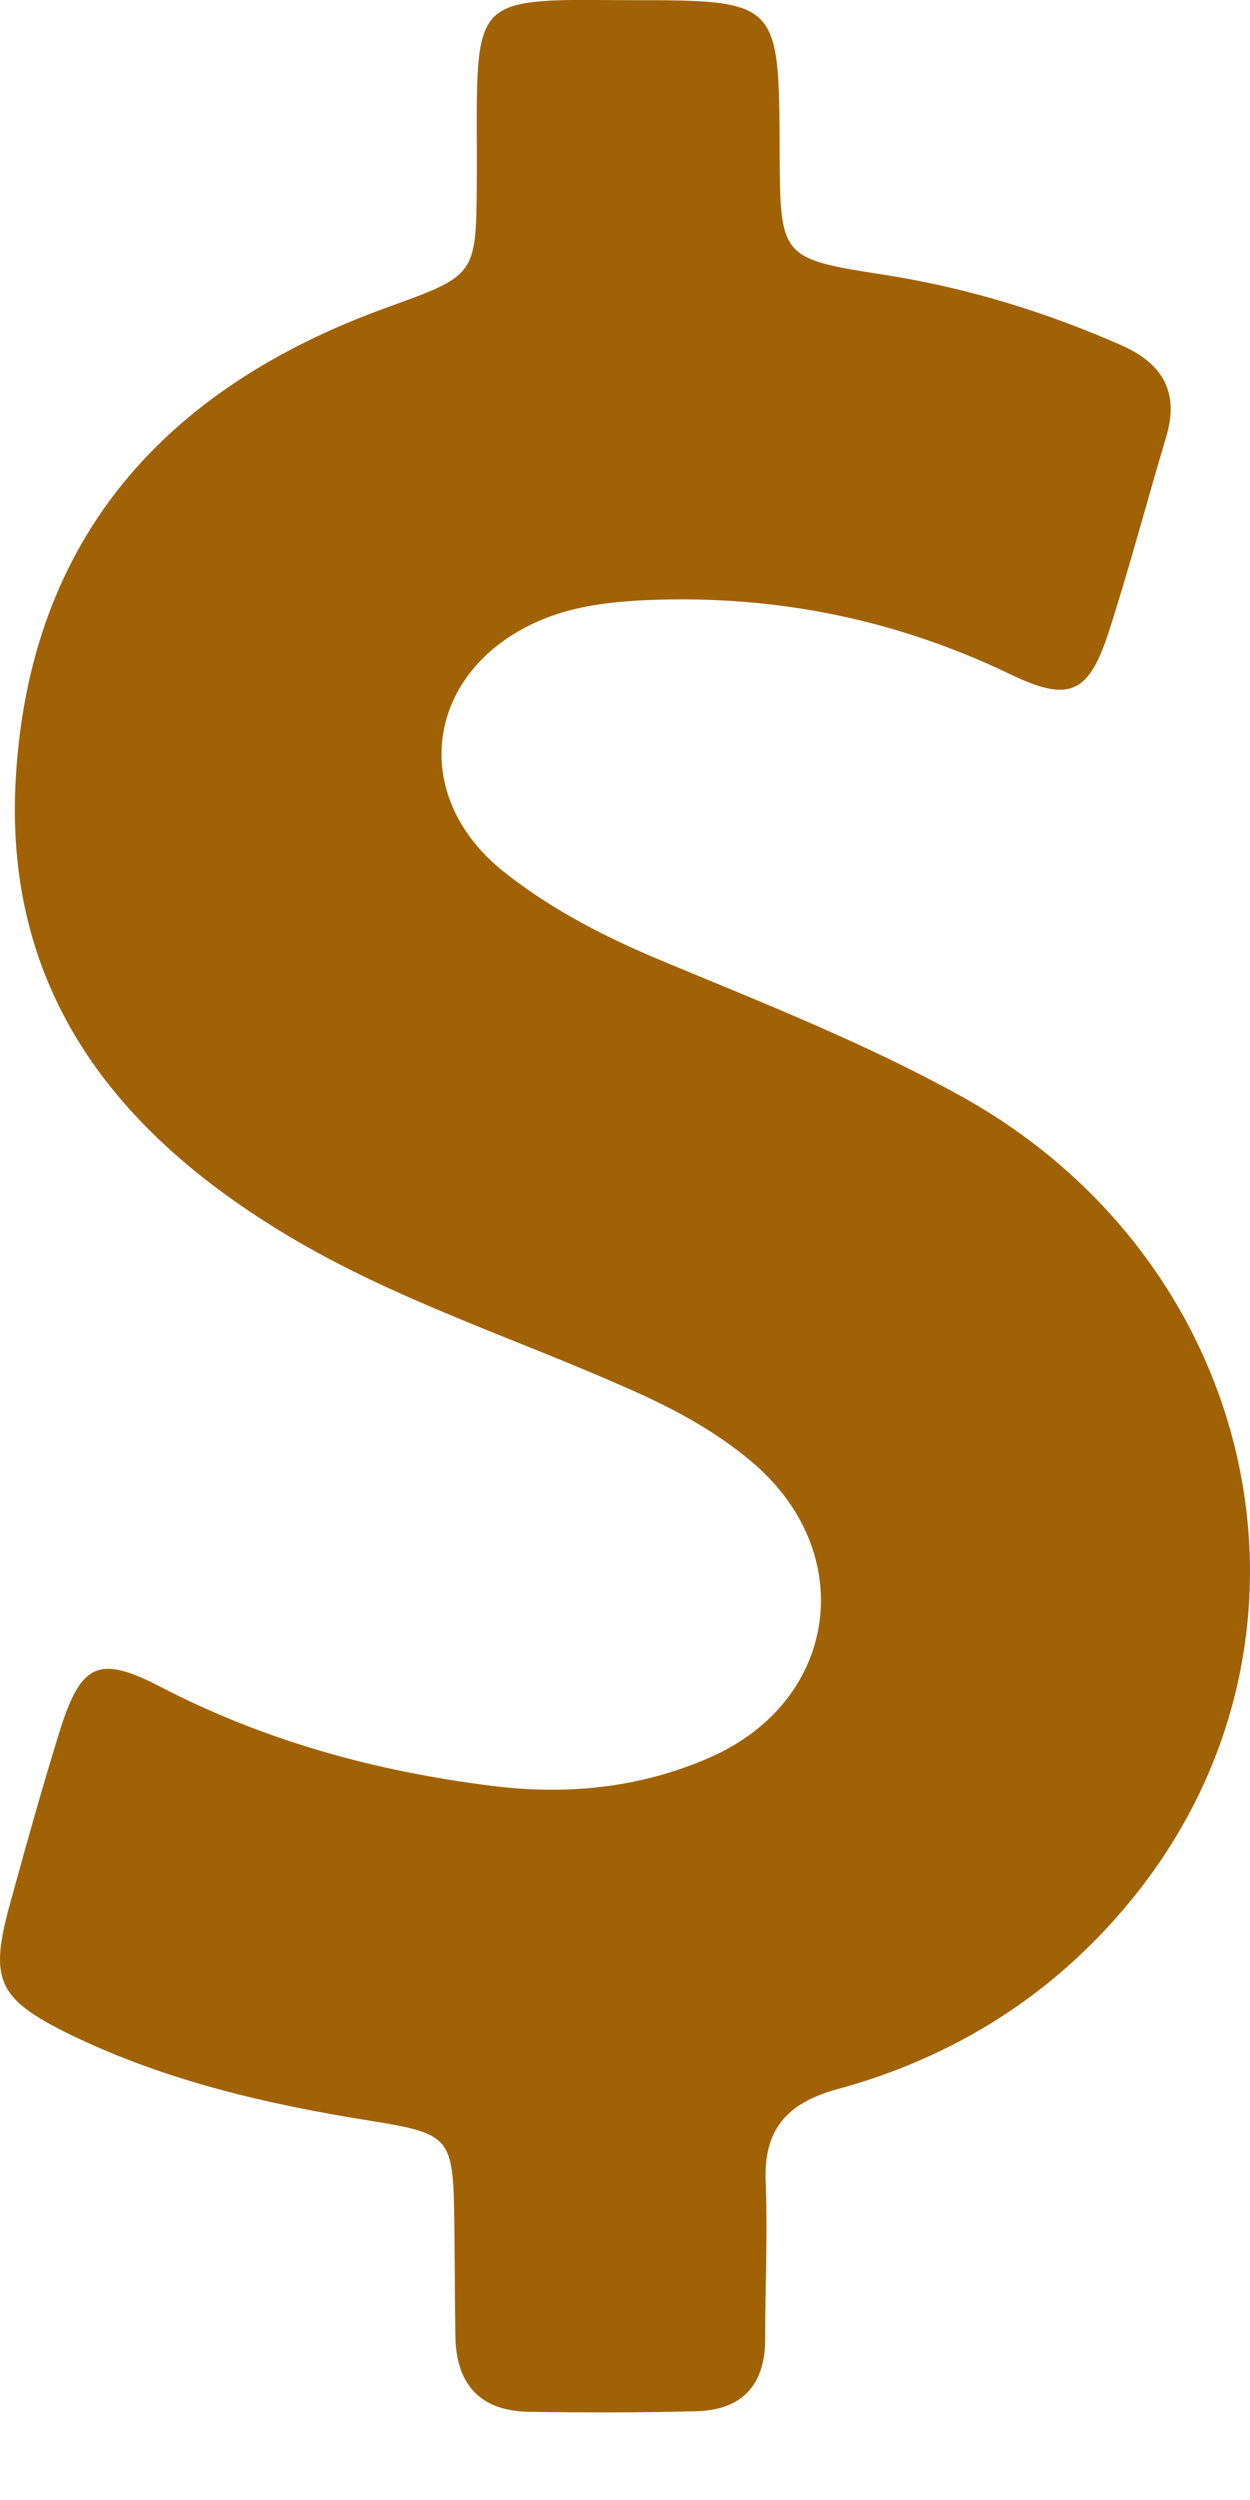 <svg width="7" height="14" viewBox="0 0 7 14" fill="none" xmlns="http://www.w3.org/2000/svg">
<path d="M5.379 6.137C4.849 5.844 4.285 5.621 3.727 5.389C3.403 5.255 3.094 5.099 2.82 4.881C2.282 4.452 2.385 3.754 3.016 3.478C3.194 3.4 3.381 3.375 3.571 3.363C4.302 3.324 4.997 3.458 5.658 3.776C5.987 3.935 6.096 3.885 6.208 3.542C6.325 3.179 6.422 2.811 6.531 2.445C6.604 2.2 6.514 2.038 6.283 1.935C5.859 1.748 5.423 1.614 4.966 1.541C4.369 1.449 4.369 1.447 4.366 0.847C4.363 0.001 4.363 0.001 3.515 0.001C3.392 0.001 3.269 -0.002 3.147 0.001C2.751 0.012 2.684 0.082 2.672 0.481C2.667 0.66 2.672 0.838 2.67 1.02C2.667 1.55 2.664 1.541 2.156 1.726C0.929 2.172 0.17 3.009 0.089 4.348C0.016 5.534 0.636 6.335 1.609 6.918C2.209 7.278 2.873 7.49 3.509 7.772C3.758 7.881 3.995 8.006 4.201 8.179C4.812 8.684 4.701 9.524 3.975 9.842C3.588 10.012 3.177 10.054 2.756 10.001C2.106 9.92 1.484 9.75 0.898 9.446C0.555 9.267 0.454 9.315 0.337 9.686C0.237 10.007 0.147 10.331 0.058 10.654C-0.062 11.089 -0.017 11.193 0.398 11.396C0.929 11.653 1.495 11.784 2.072 11.876C2.525 11.949 2.538 11.968 2.544 12.437C2.547 12.649 2.547 12.864 2.55 13.076C2.552 13.344 2.681 13.5 2.957 13.506C3.269 13.511 3.585 13.511 3.897 13.503C4.154 13.497 4.285 13.358 4.285 13.098C4.285 12.808 4.299 12.515 4.288 12.225C4.274 11.929 4.402 11.779 4.687 11.7C5.343 11.522 5.901 11.17 6.33 10.646C7.524 9.195 7.07 7.072 5.379 6.137Z" fill="#A06205"/>
</svg>
